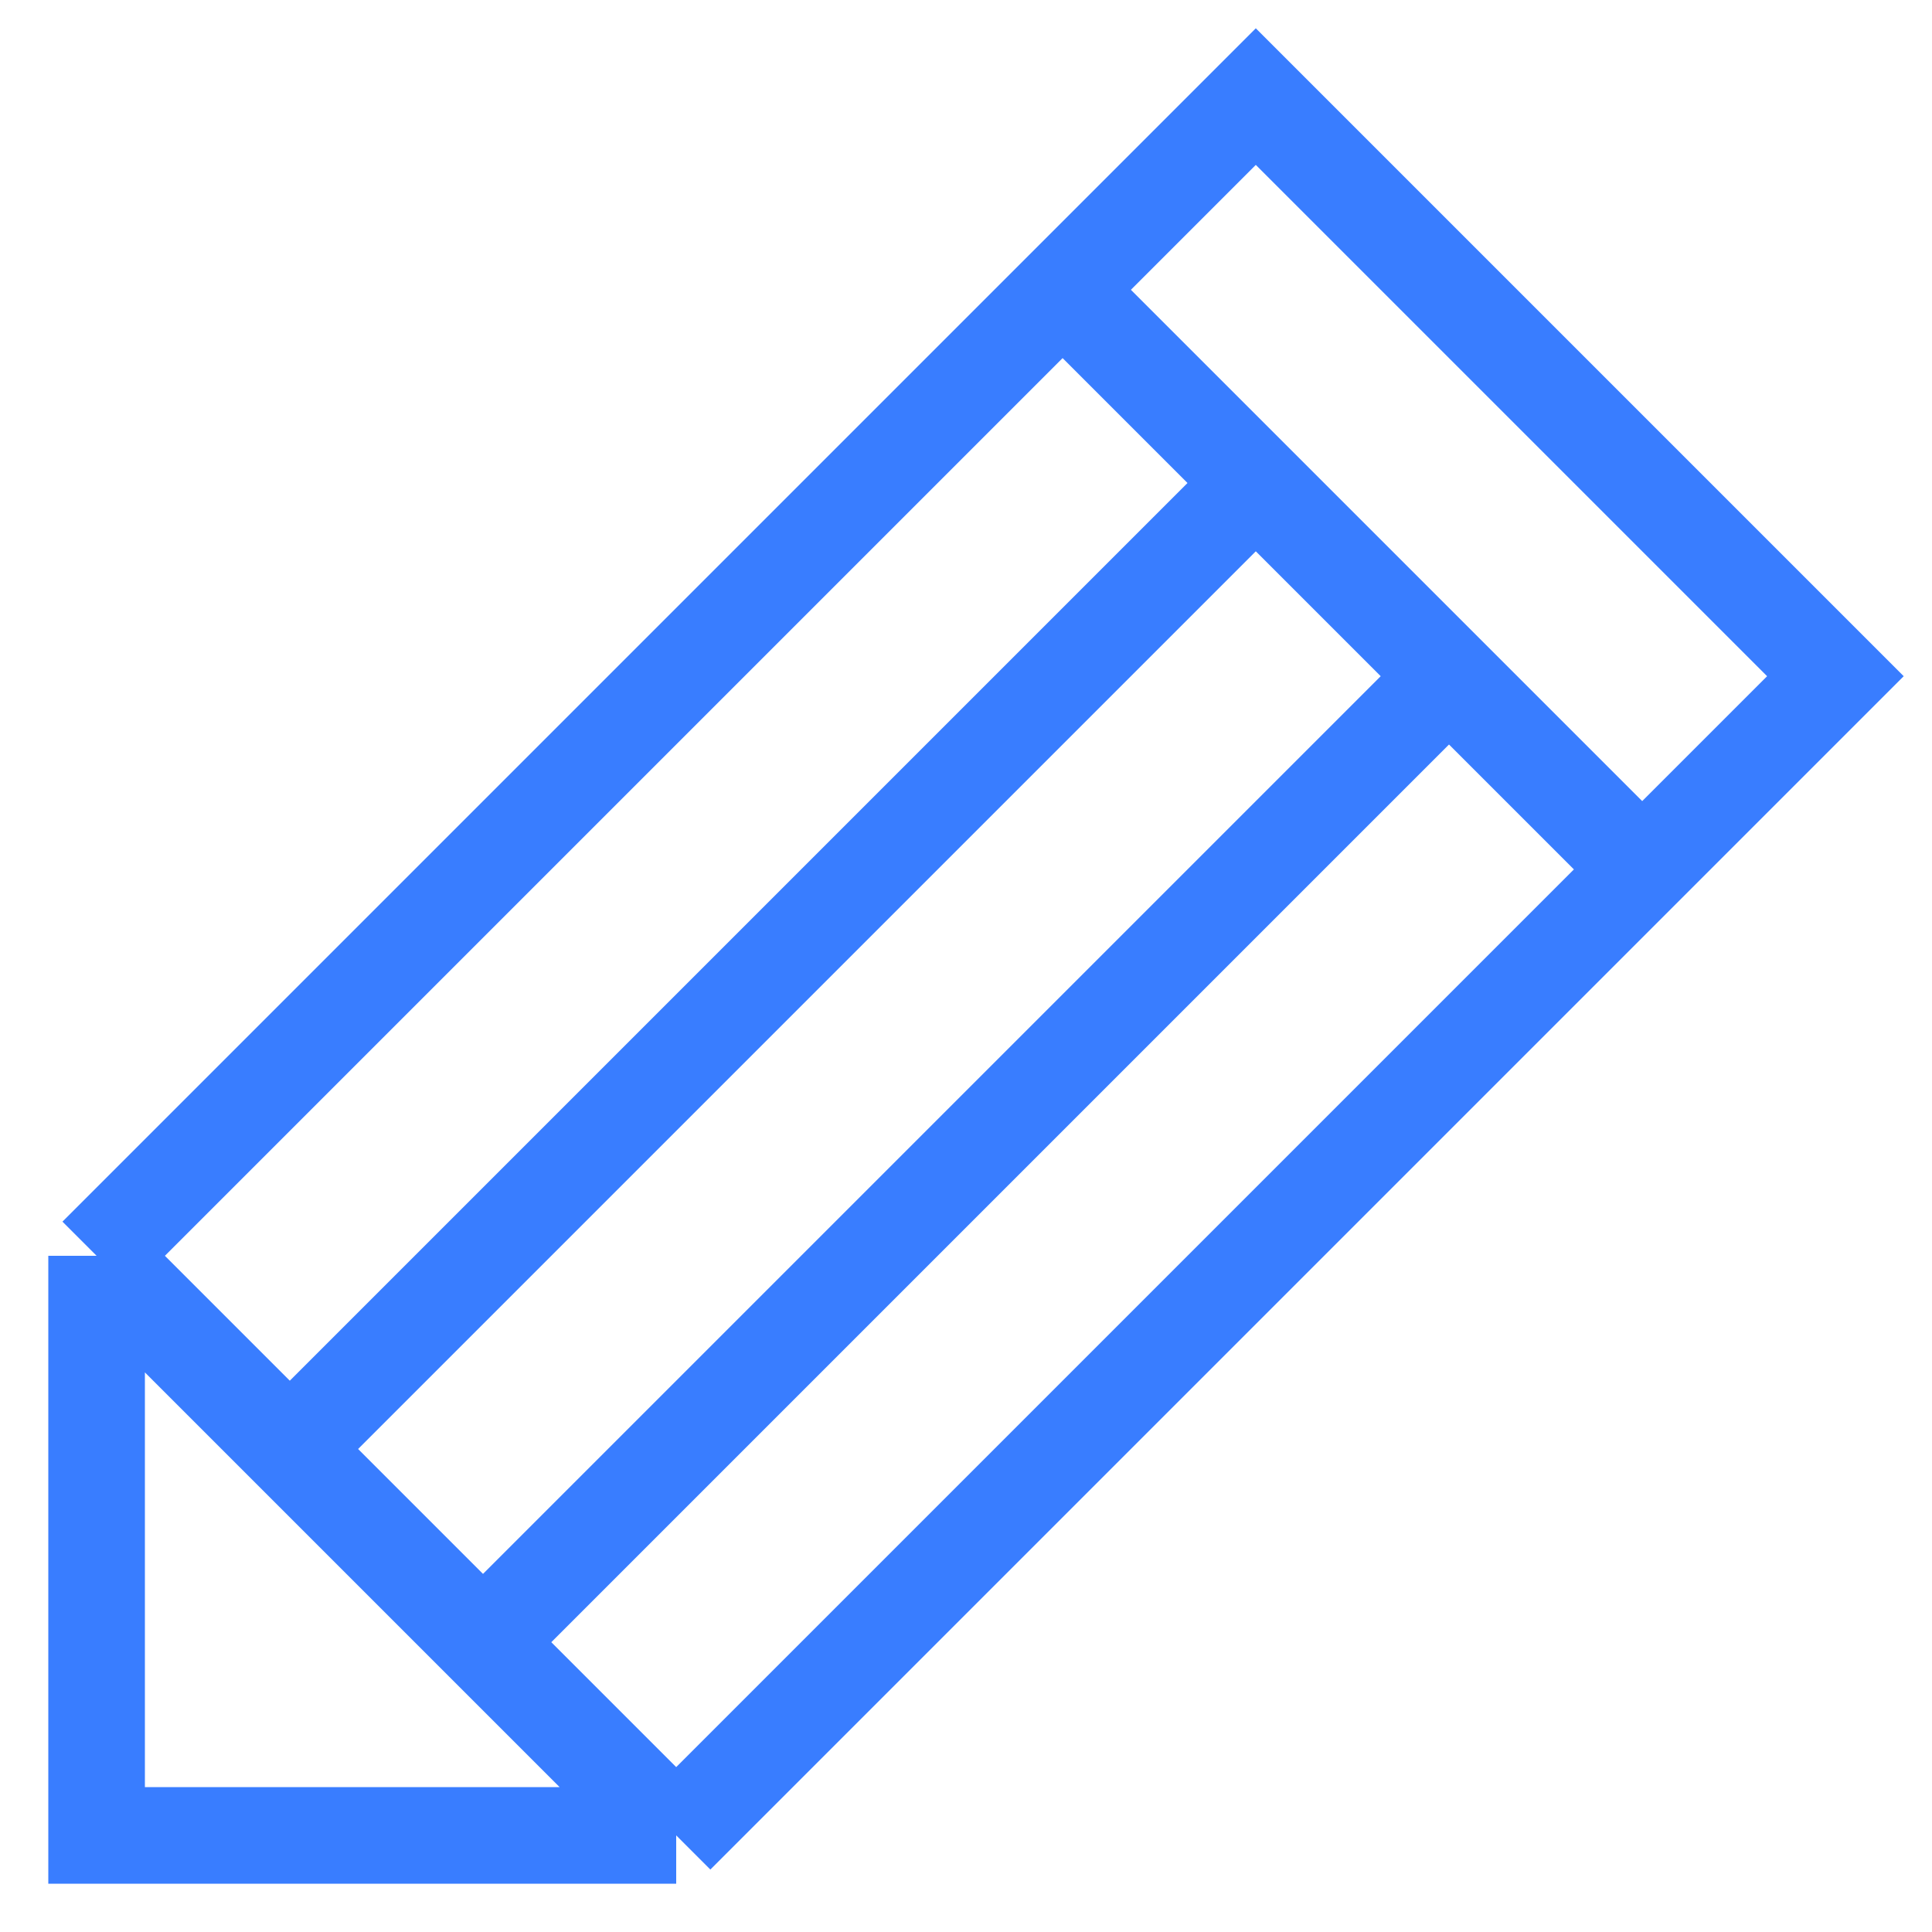 <svg width="20" height="20" viewBox="0 0 20 20" fill="none" xmlns="http://www.w3.org/2000/svg">
<path d="M1 13V19H7M1 13L11 3M1 13L3 15M7 19L17 9M7 19L5 17M11 3L13 1L19 7L17 9M11 3L13 5M17 9L15 7M5 17L15 7M5 17L3 15M15 7L13 5M3 15L13 5" stroke="#397DFF"/>
</svg>
